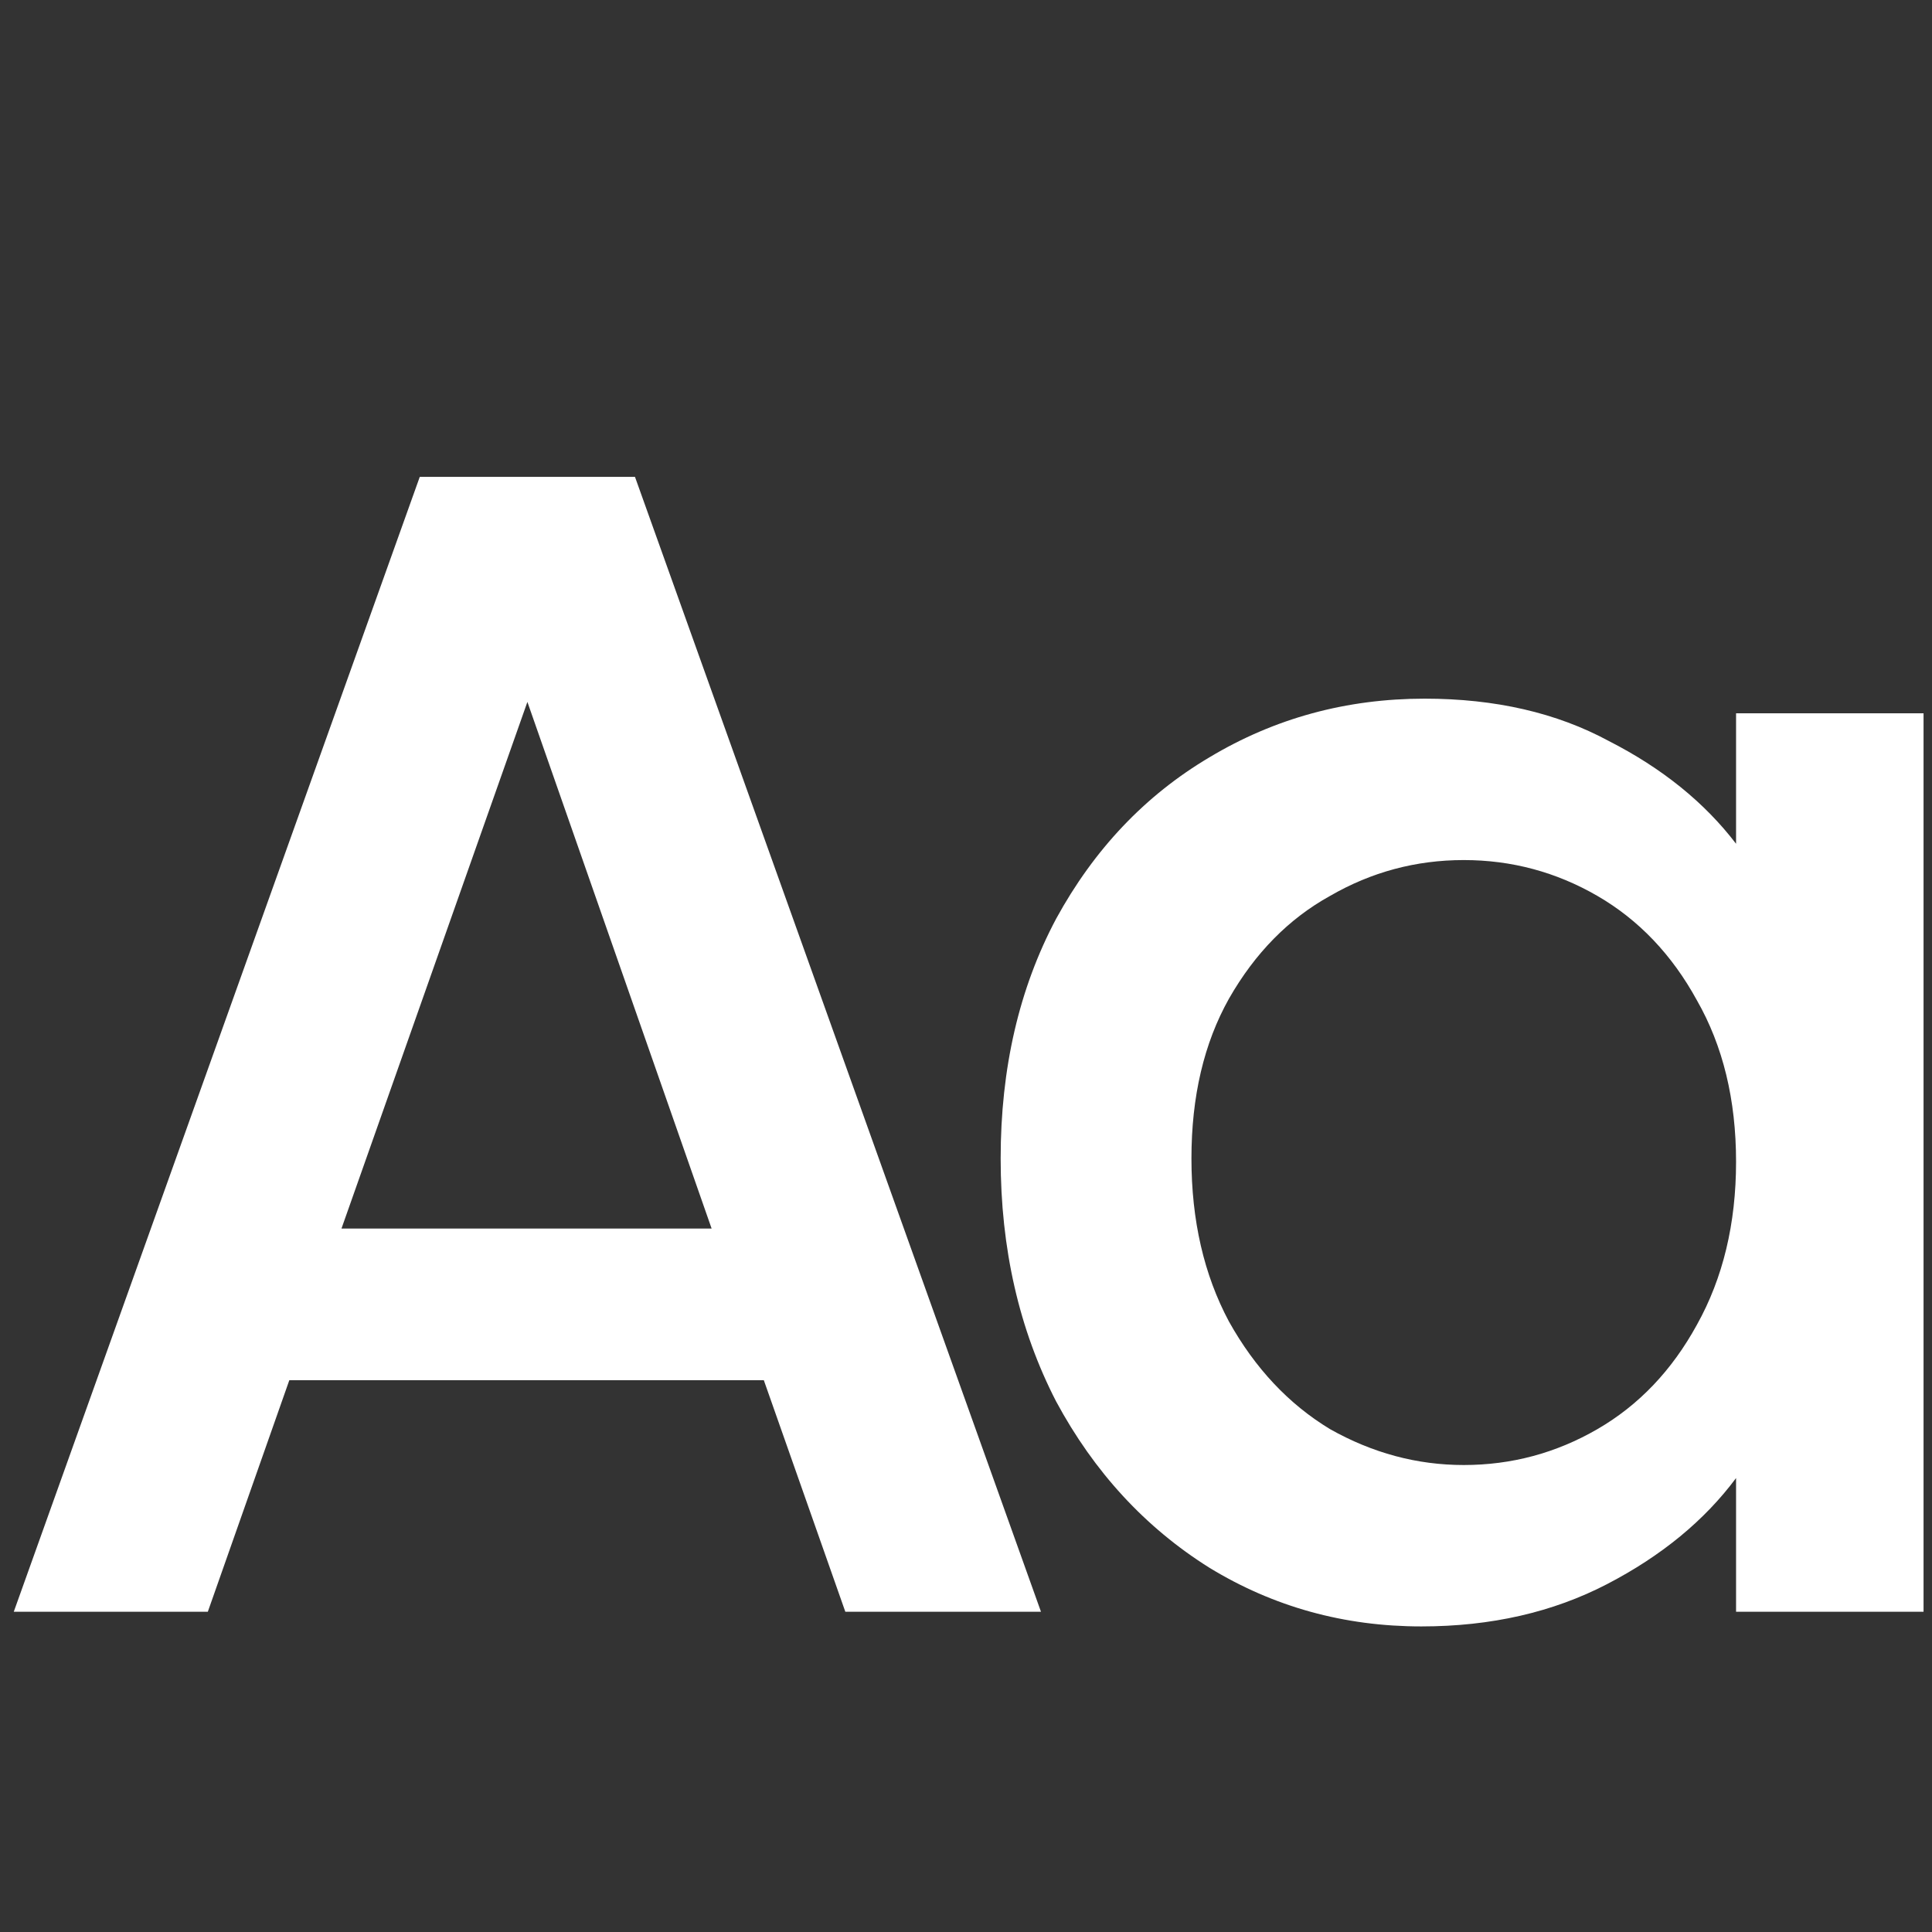 <svg width="48" height="48" viewBox="0 0 48 48" fill="none" xmlns="http://www.w3.org/2000/svg">
<rect x="0" y="0" width="48" height="48" fill="#333333" stroke="none"/>
<path d="M18.977 34.291H7.188L5.163 40.044H0.342L10.429 11.848H15.776L25.863 40.044H21.002L18.977 34.291ZM17.68 30.523L13.103 17.439L8.484 30.523H17.68Z" fill="white"/>
<path d="M24.861 28.782C24.861 26.54 25.32 24.555 26.239 22.827C27.184 21.098 28.453 19.761 30.047 18.816C31.667 17.844 33.45 17.358 35.394 17.358C37.15 17.358 38.675 17.709 39.972 18.411C41.295 19.086 42.348 19.937 43.132 20.963V17.722H47.79V40.044H43.132V36.722C42.348 37.775 41.282 38.653 39.931 39.355C38.581 40.057 37.041 40.408 35.313 40.408C33.395 40.408 31.64 39.922 30.047 38.95C28.453 37.95 27.184 36.573 26.239 34.818C25.32 33.035 24.861 31.023 24.861 28.782ZM43.132 28.863C43.132 27.323 42.807 25.986 42.159 24.852C41.538 23.718 40.714 22.854 39.688 22.259C38.662 21.665 37.555 21.368 36.366 21.368C35.178 21.368 34.071 21.665 33.044 22.259C32.018 22.827 31.181 23.677 30.533 24.812C29.912 25.919 29.601 27.242 29.601 28.782C29.601 30.321 29.912 31.671 30.533 32.833C31.181 33.994 32.018 34.885 33.044 35.506C34.098 36.1 35.205 36.398 36.366 36.398C37.555 36.398 38.662 36.1 39.688 35.506C40.714 34.912 41.538 34.048 42.159 32.914C42.807 31.752 43.132 30.402 43.132 28.863Z" fill="white"/>
</svg>
